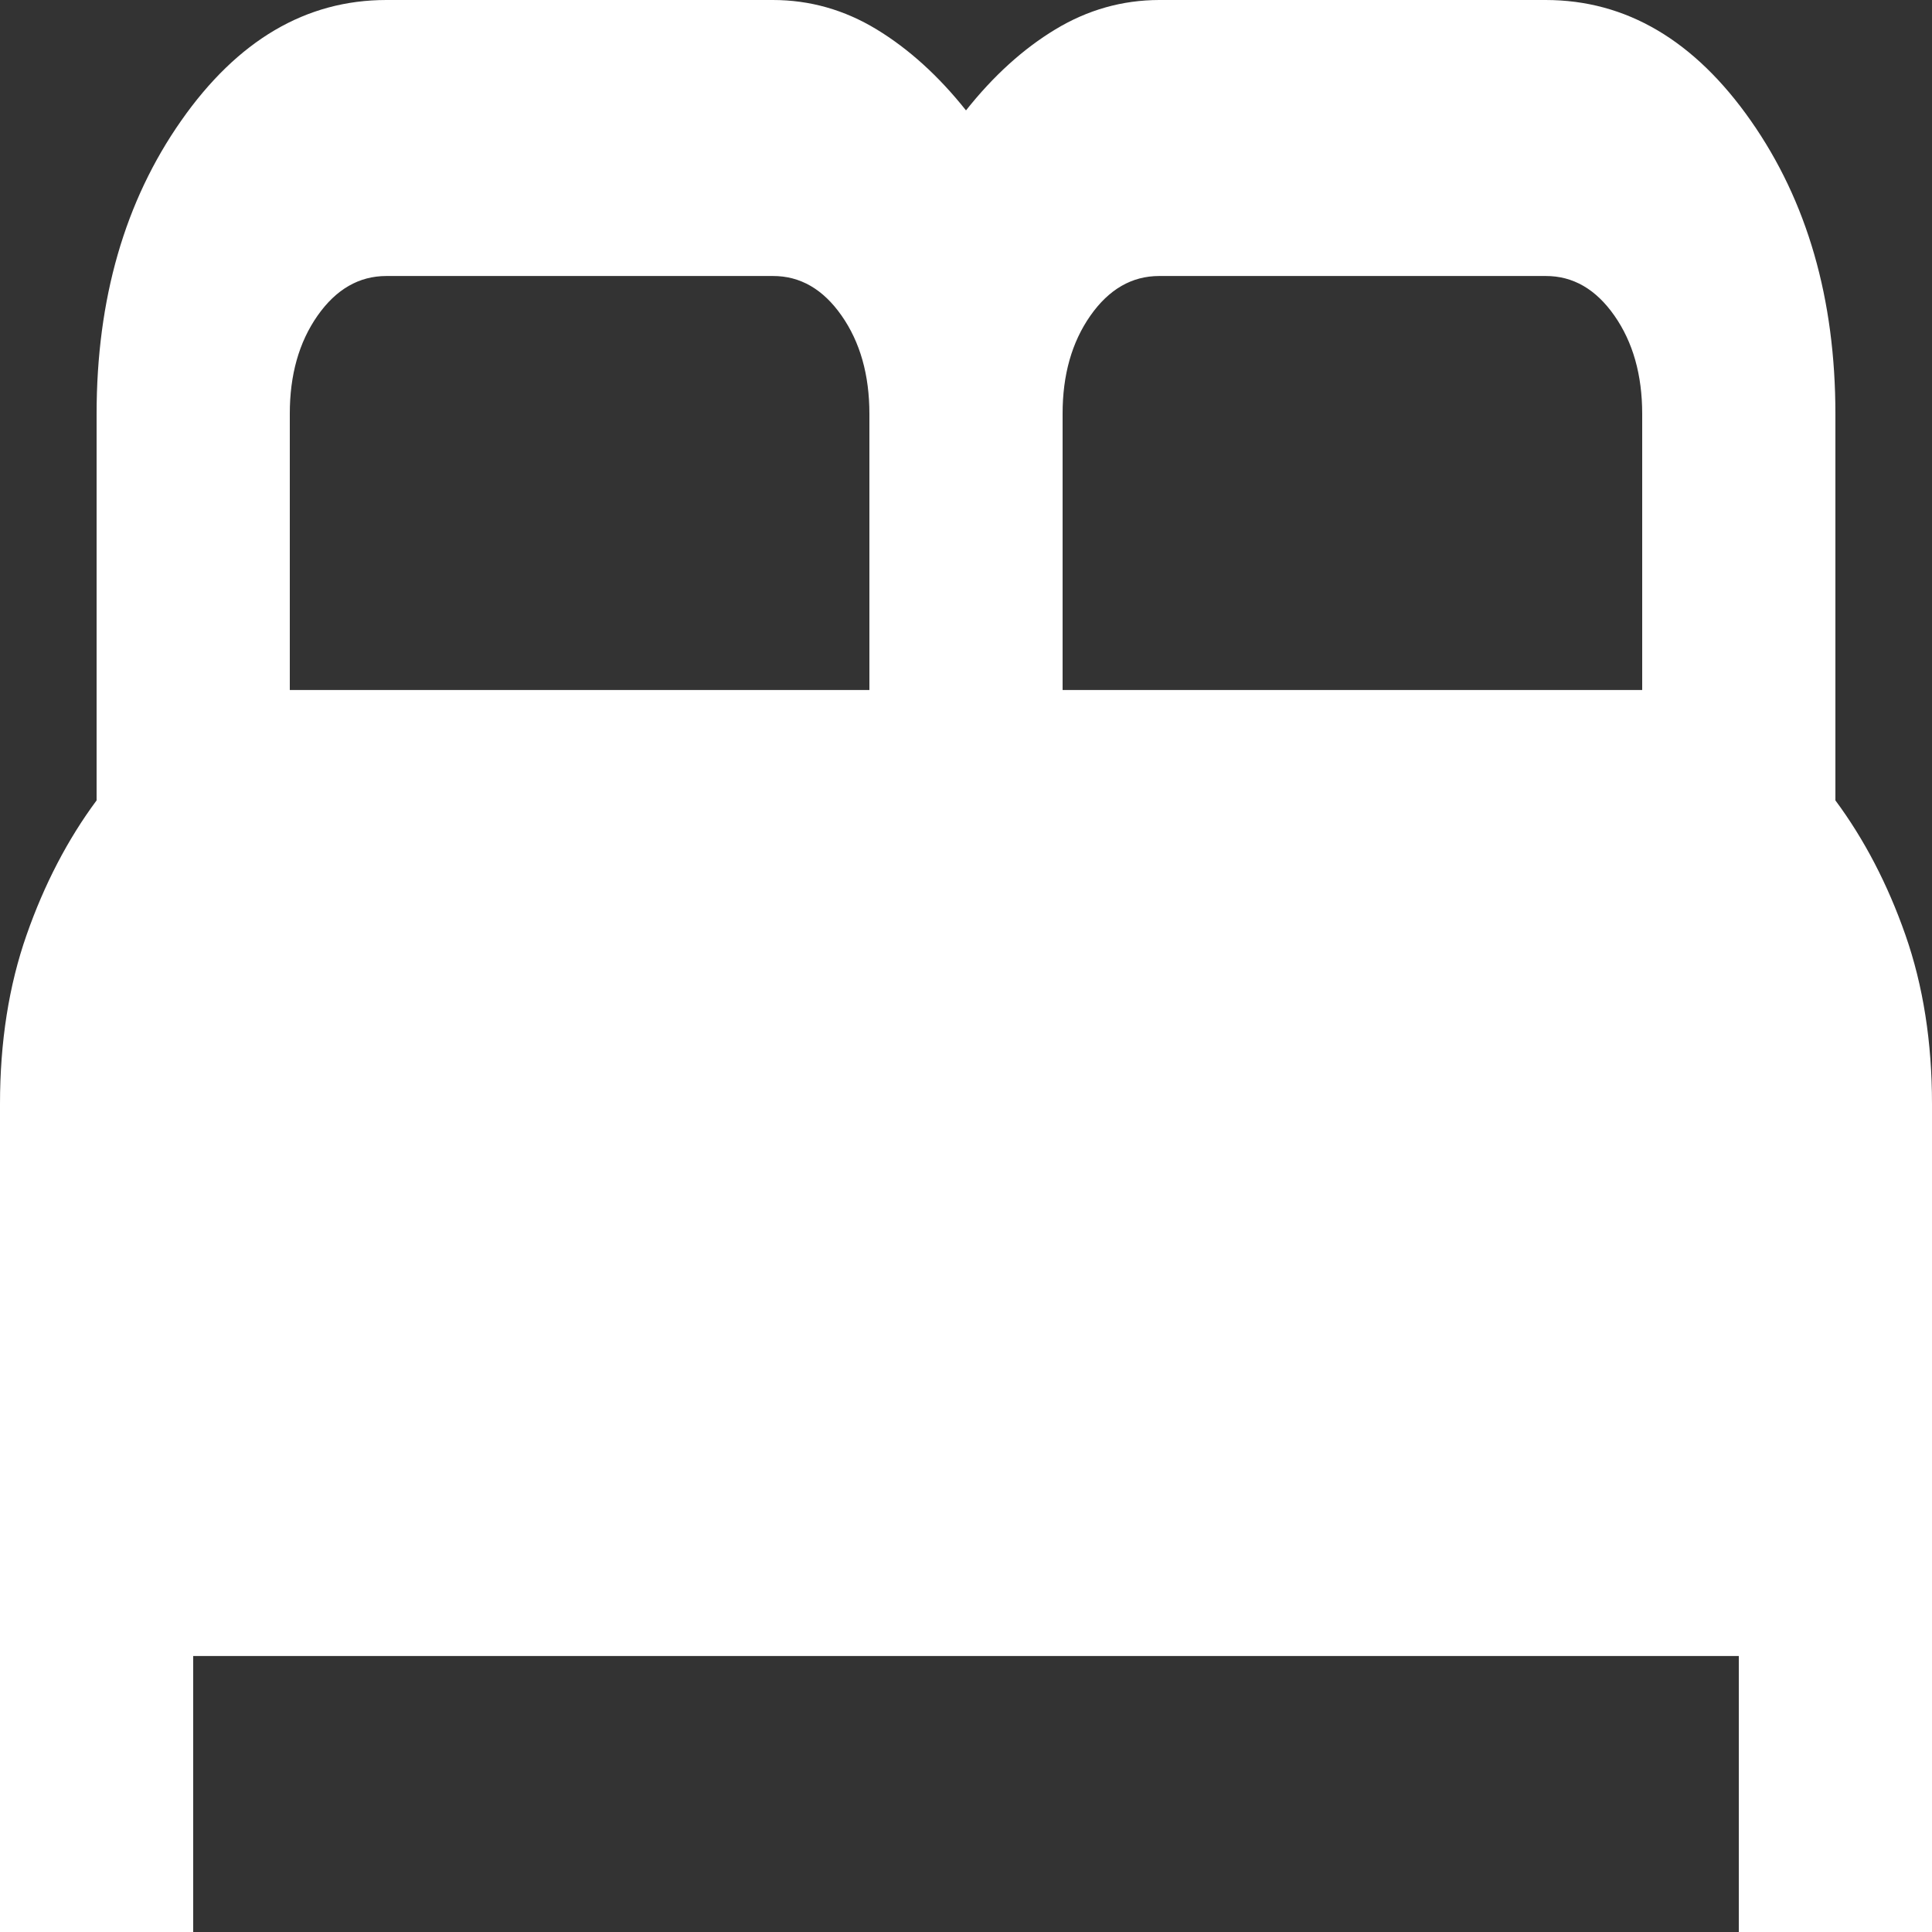 <svg width="50" height="50" viewBox="0 0 50 50" fill="none" xmlns="http://www.w3.org/2000/svg">
<rect x="0" y="0" width="50" height="50" fill="#333333" stroke="none"/>
<path d="M0 50V28.571C0 26.964 0.229 25.506 0.688 24.196C1.146 22.887 1.75 21.726 2.5 20.714V10.714C2.5 7.738 3.229 5.208 4.688 3.125C6.146 1.042 7.917 0 10 0H20C20.958 0 21.854 0.254 22.688 0.761C23.521 1.268 24.292 1.967 25 2.857C25.708 1.964 26.479 1.265 27.312 0.761C28.146 0.256 29.042 0.002 30 0H40C42.083 0 43.854 1.042 45.312 3.125C46.771 5.208 47.5 7.738 47.5 10.714V20.714C48.25 21.726 48.854 22.887 49.312 24.196C49.771 25.506 50 26.964 50 28.571V50H45V42.857H5V50H0ZM27.5 17.857H42.5V10.714C42.5 9.702 42.26 8.854 41.78 8.168C41.3 7.482 40.707 7.14 40 7.143H30C29.292 7.143 28.698 7.486 28.218 8.171C27.738 8.857 27.498 9.705 27.5 10.714V17.857ZM7.5 17.857H22.5V10.714C22.5 9.702 22.26 8.854 21.78 8.168C21.3 7.482 20.707 7.14 20 7.143H10C9.292 7.143 8.697 7.486 8.217 8.171C7.737 8.857 7.498 9.705 7.5 10.714V17.857Z" fill="white"/>
</svg>
